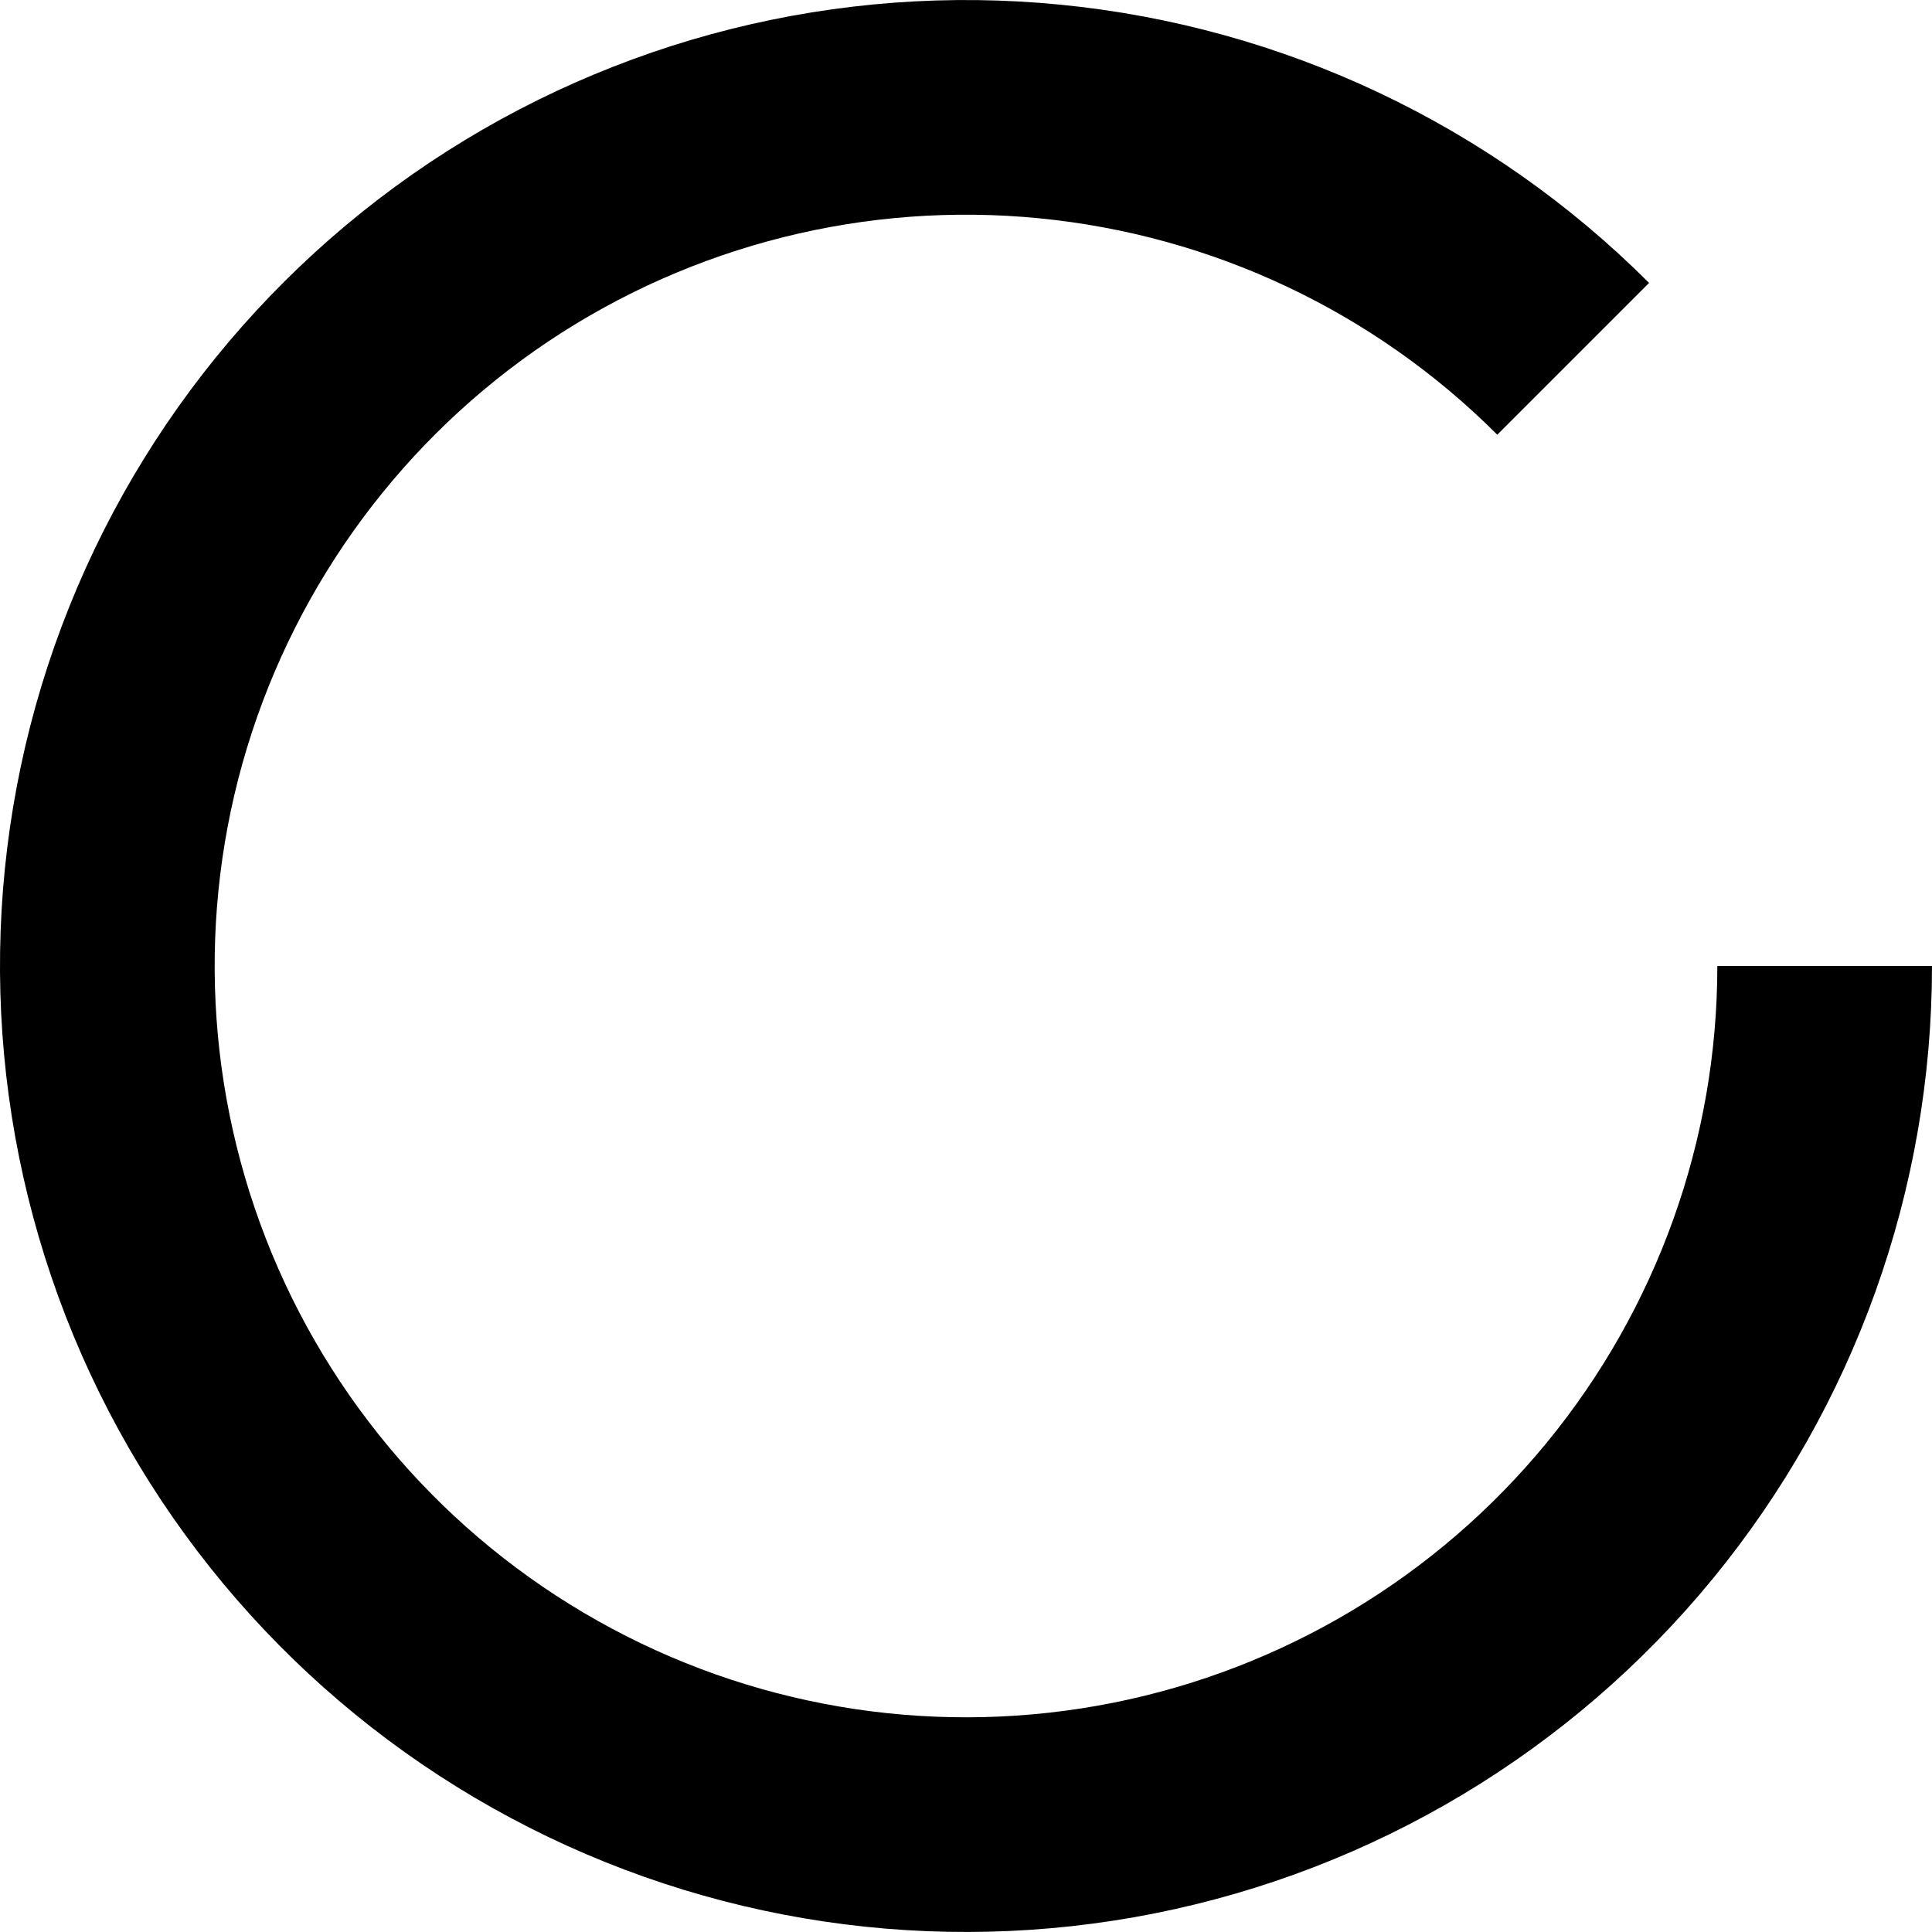 <svg width="18" height="18" viewBox="0 0 18 18" fill="none" xmlns="http://www.w3.org/2000/svg">
<path d="M17 9C17 10.851 16.358 12.644 15.184 14.075C14.01 15.506 12.376 16.485 10.561 16.846C8.745 17.207 6.861 16.928 5.229 16.055C3.597 15.183 2.317 13.771 1.609 12.062C0.901 10.351 0.807 8.449 1.344 6.678C1.882 4.907 3.017 3.377 4.555 2.348C6.094 1.32 7.942 0.857 9.784 1.039C11.626 1.22 13.348 2.034 14.657 3.343" stroke="black" stroke-width="2"/>
</svg>
